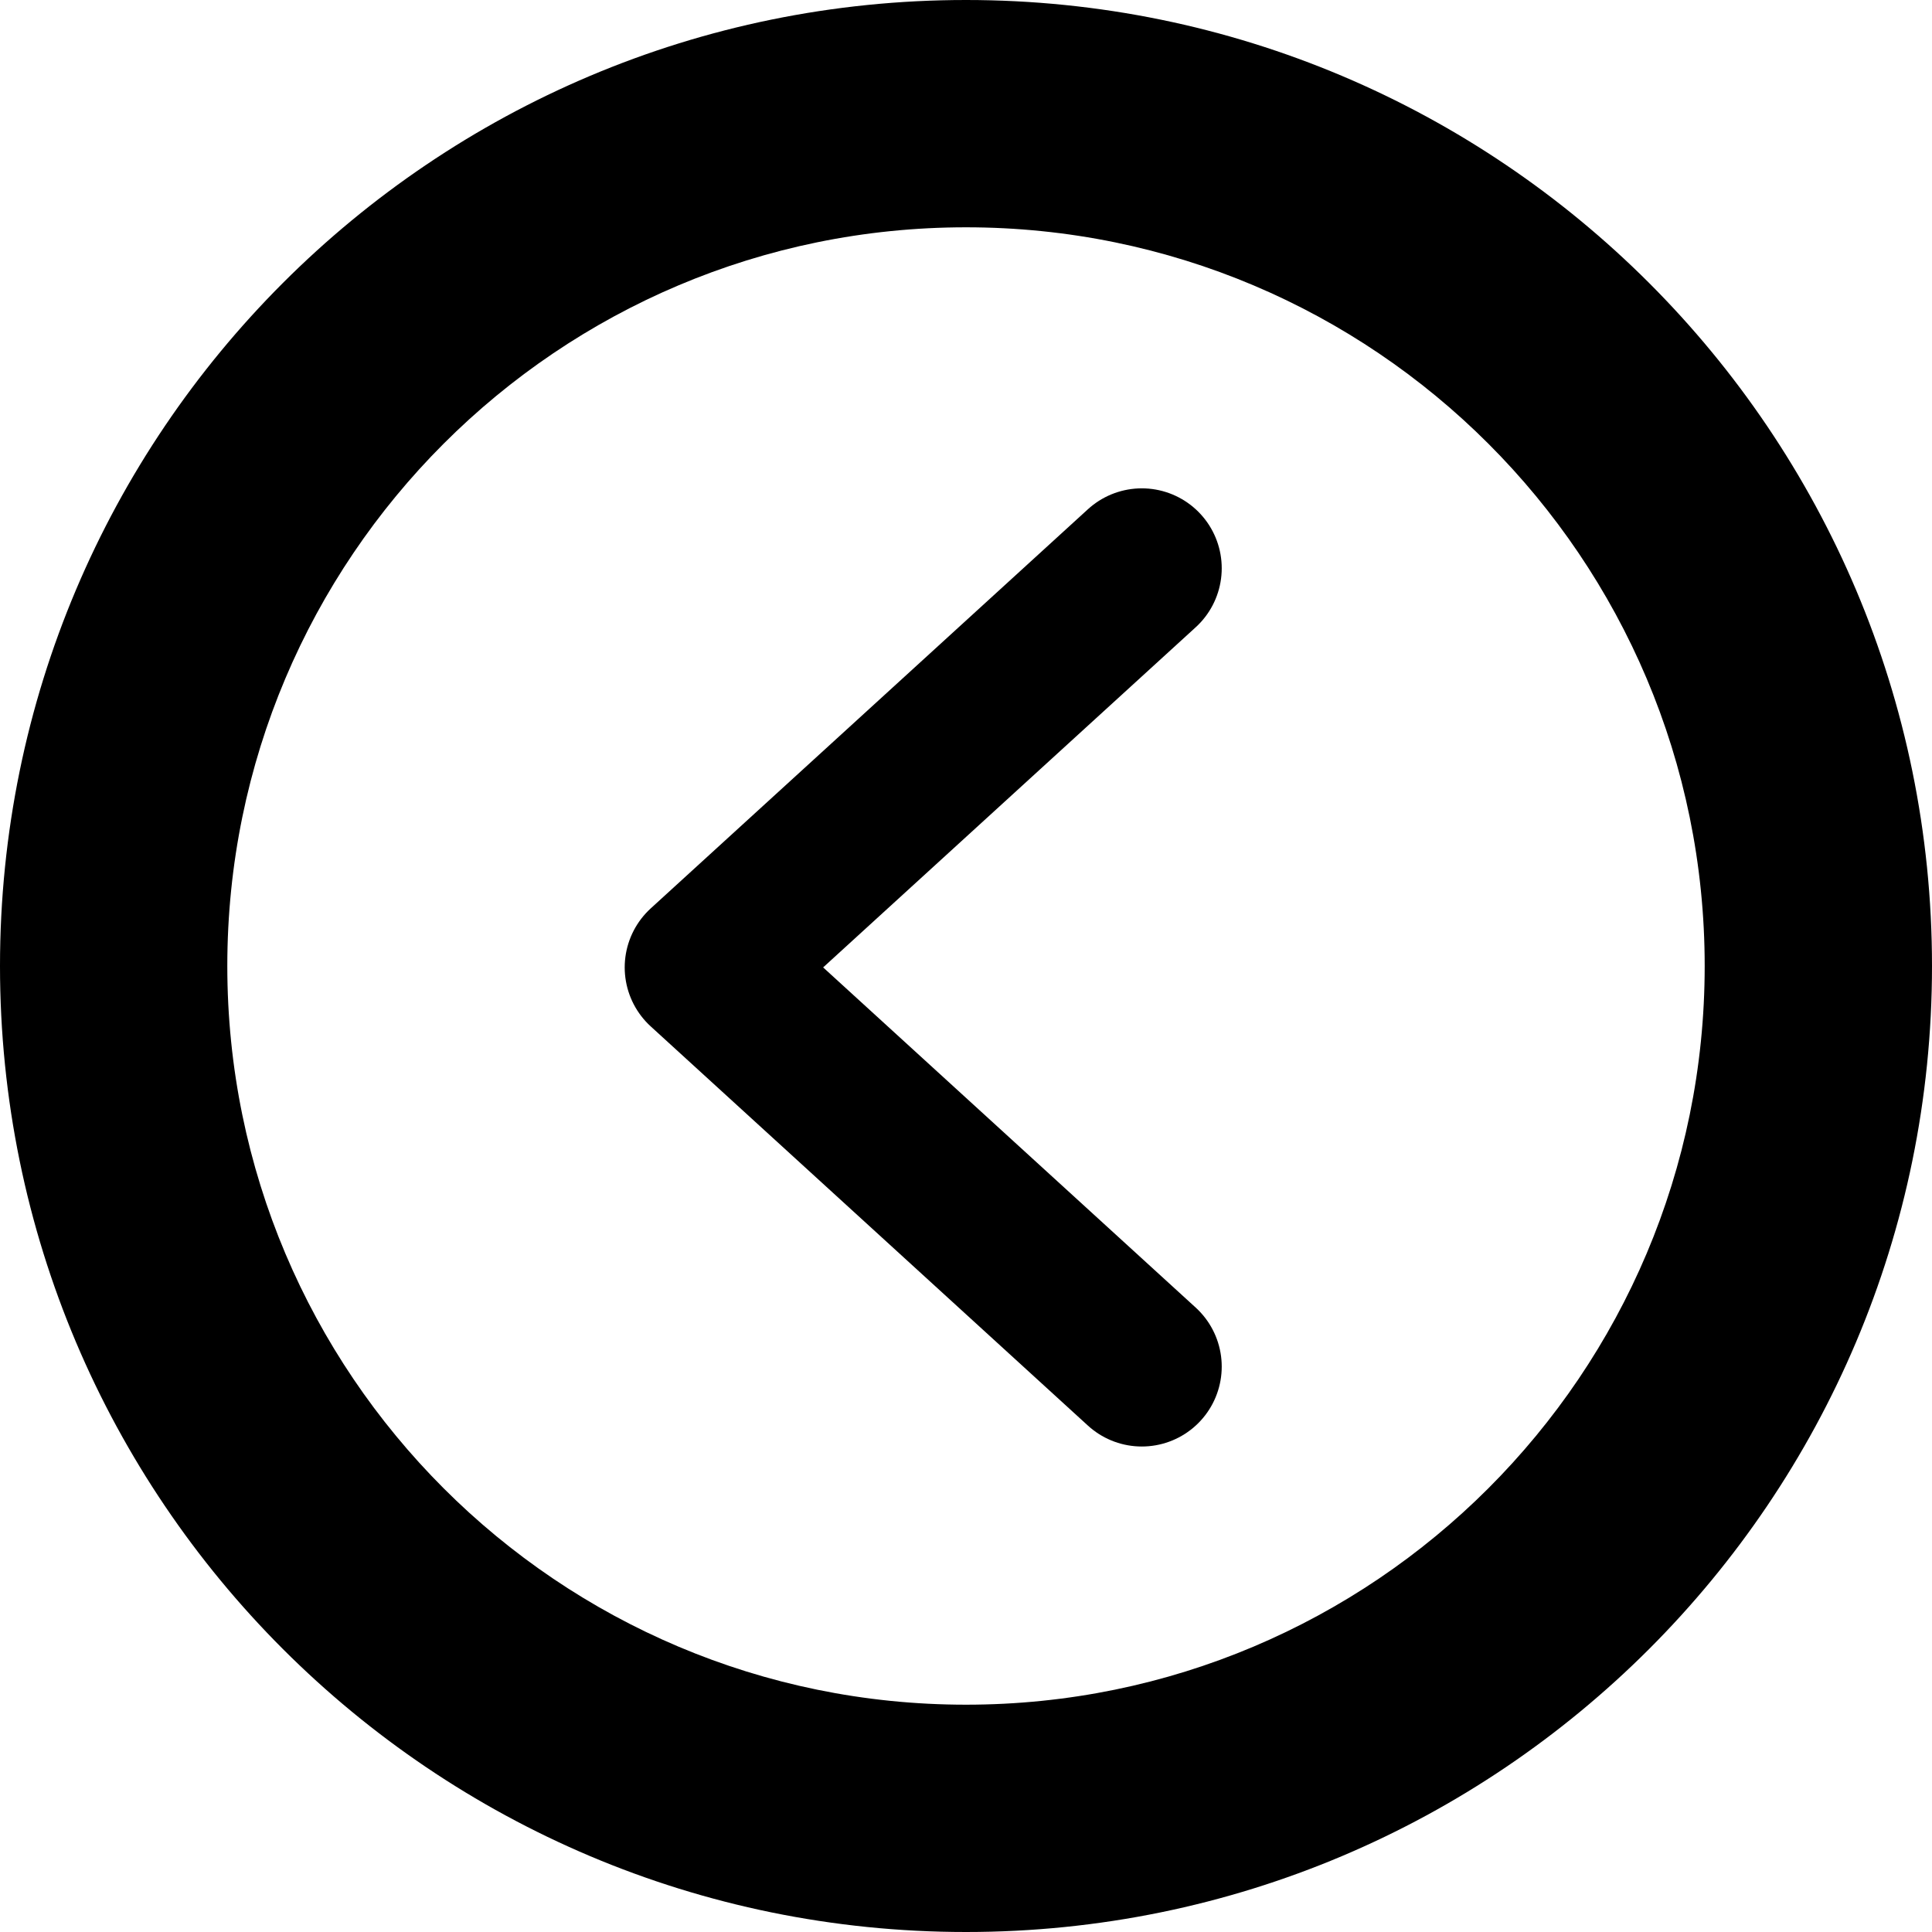 <svg width="55" height="55" viewBox="0 0 55 55" fill="none" xmlns="http://www.w3.org/2000/svg">
<path fill-rule="evenodd" clip-rule="evenodd" d="M27.5 55C42.688 55 55 42.688 55 27.5C55 12.312 42.688 0 27.5 0C12.312 0 0 12.312 0 27.5C0 42.688 12.312 55 27.5 55ZM27.5 48.529C39.114 48.529 48.529 39.114 48.529 27.5C48.529 15.886 39.114 6.471 27.5 6.471C15.886 6.471 6.471 15.886 6.471 27.5C6.471 39.114 15.886 48.529 27.5 48.529Z" fill="black"/>
<path d="M32.505 16.177L20.059 27.54L32.505 38.904" stroke="black" stroke-width="4.55" stroke-linecap="round" stroke-linejoin="round"/>
</svg>
